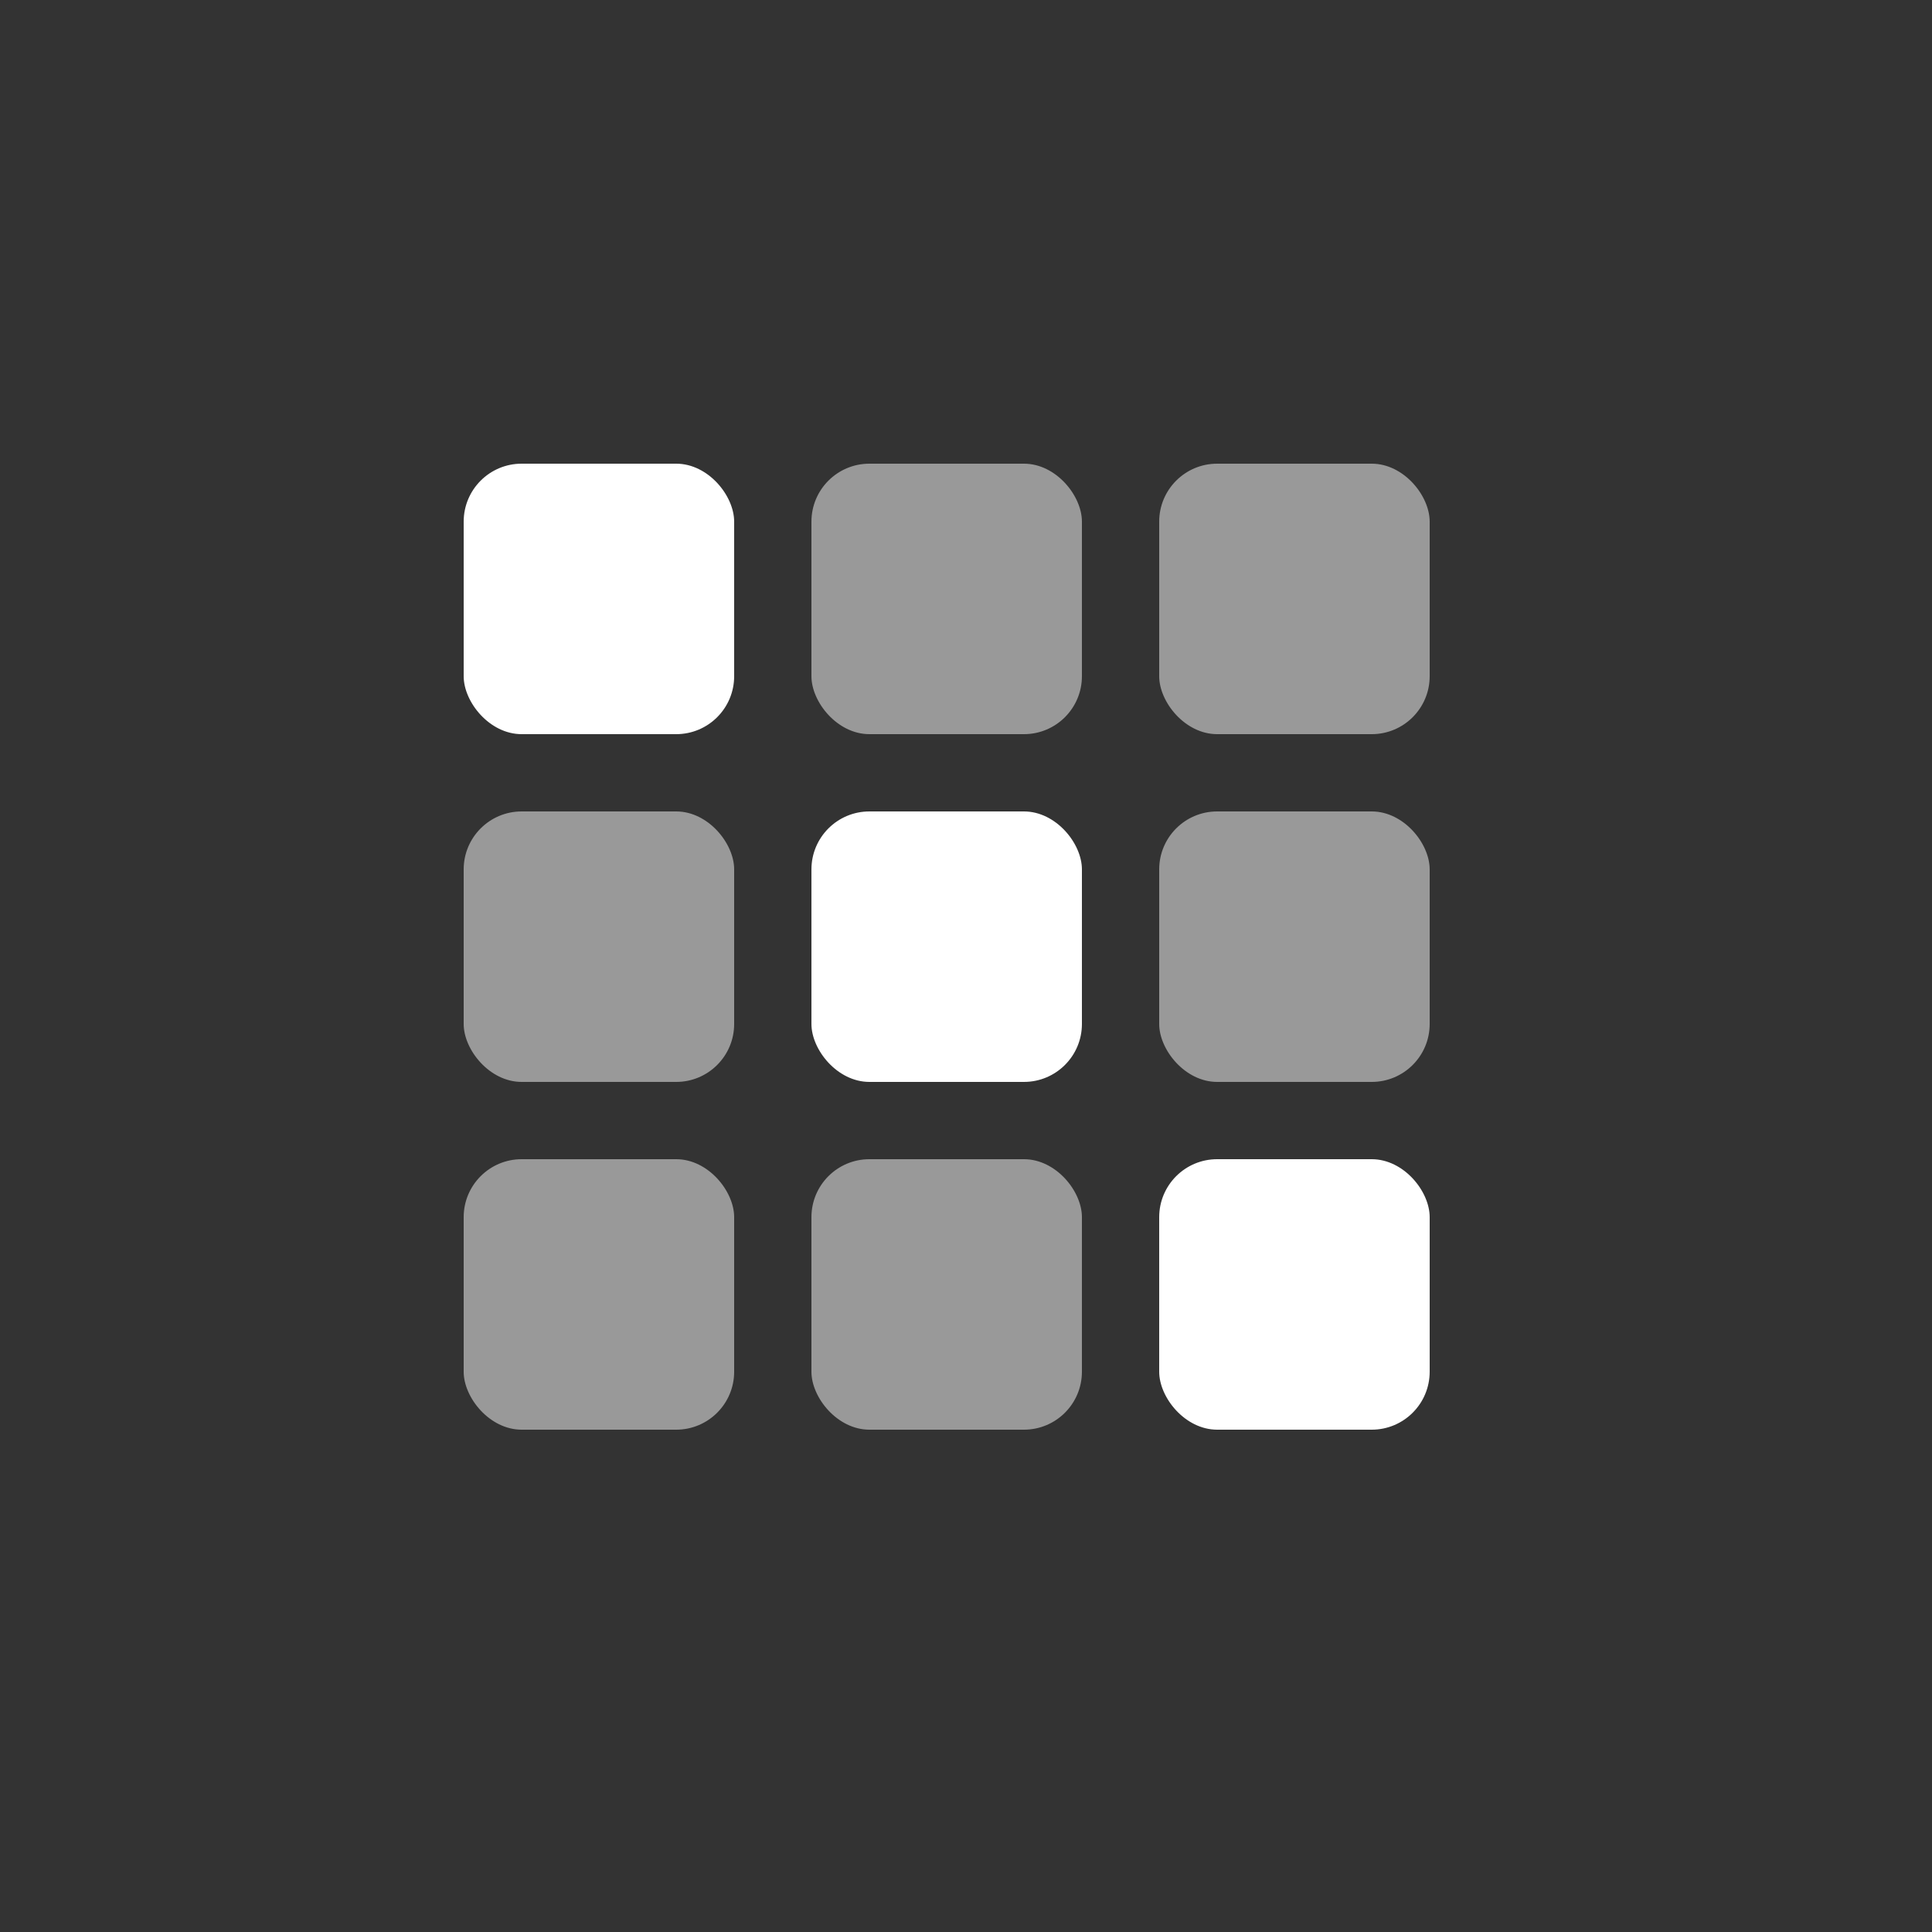 <svg width="50" height="50" viewBox="0 0 50 50" fill="none" xmlns="http://www.w3.org/2000/svg">
<rect x="0" y="0" width="50" height="50" fill="#333333" stroke="none"/>
<rect x="12" y="12" width="7" height="7" rx="1.5" fill="white"/>
<rect opacity="0.5" x="21" y="12" width="7" height="7" rx="1.5" fill="white"/>
<rect opacity="0.5" x="30" y="12" width="7" height="7" rx="1.5" fill="white"/>
<rect opacity="0.5" x="12" y="21" width="7" height="7" rx="1.5" fill="white"/>
<rect x="21" y="21" width="7" height="7" rx="1.5" fill="white"/>
<rect opacity="0.5" x="30" y="21" width="7" height="7" rx="1.5" fill="white"/>
<rect opacity="0.5" x="12" y="30" width="7" height="7" rx="1.5" fill="white"/>
<rect opacity="0.5" x="21" y="30" width="7" height="7" rx="1.5" fill="white"/>
<rect x="30" y="30" width="7" height="7" rx="1.5" fill="white"/>
</svg>
